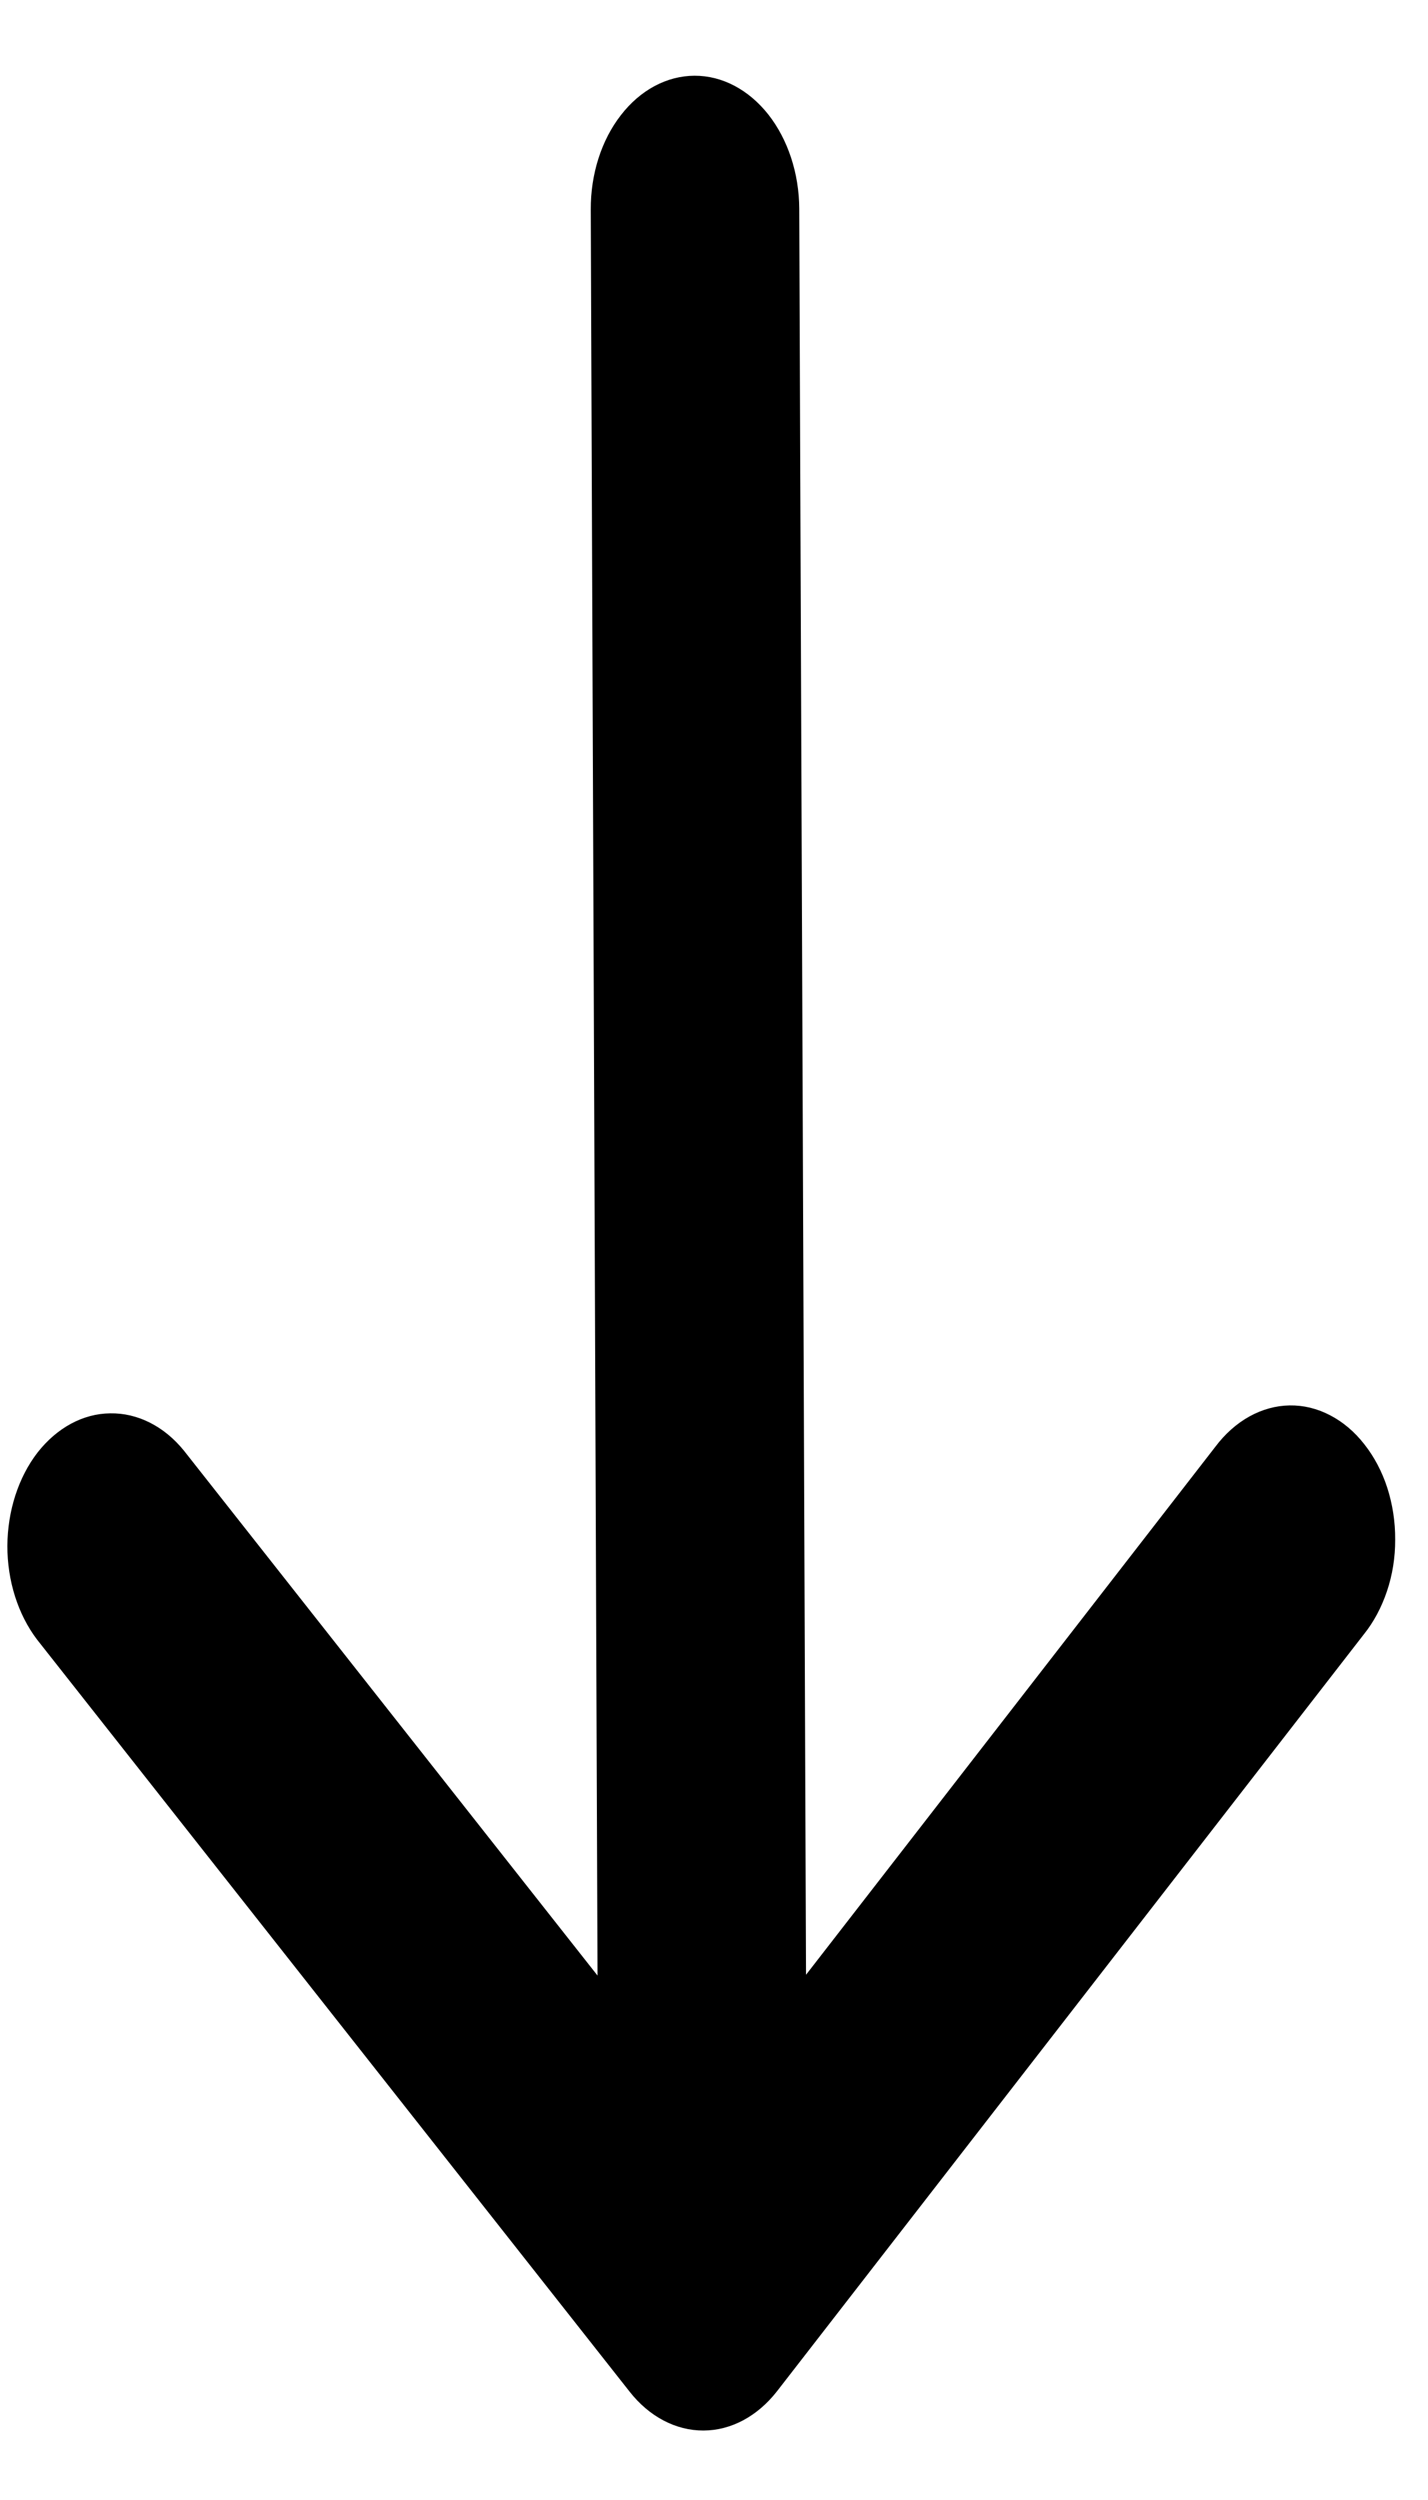 <svg width="8" height="14" viewBox="0 0 8 14" fill="none" xmlns="http://www.w3.org/2000/svg" xmlns:xlink="http://www.w3.org/1999/xlink">
<path d="M4.343,0.644C4.234,0.504 4.085,0.425 3.93,0.425C3.775,0.425 3.627,0.504 3.517,0.644L0.214,4.869C0.158,4.938 0.114,5.02 0.083,5.111C0.052,5.202 0.036,5.3 0.036,5.399C0.035,5.499 0.05,5.597 0.079,5.689C0.108,5.78 0.152,5.864 0.207,5.934C0.261,6.004 0.327,6.06 0.398,6.097C0.47,6.135 0.547,6.154 0.625,6.153C0.702,6.152 0.779,6.131 0.85,6.092C0.921,6.053 0.986,5.996 1.04,5.925L3.346,2.975L3.346,12.865C3.346,13.063 3.408,13.253 3.517,13.393C3.627,13.533 3.775,13.612 3.93,13.612C4.085,13.612 4.234,13.533 4.343,13.393C4.453,13.253 4.514,13.063 4.514,12.865L4.514,2.975L6.821,5.925C6.931,6.061 7.079,6.136 7.232,6.134C7.385,6.133 7.531,6.054 7.64,5.916C7.748,5.777 7.809,5.59 7.811,5.394C7.812,5.198 7.753,5.01 7.647,4.869L4.343,0.644Z" transform="rotate(179.78 3.923 7.018)" fill="#000000"/>
</svg>
